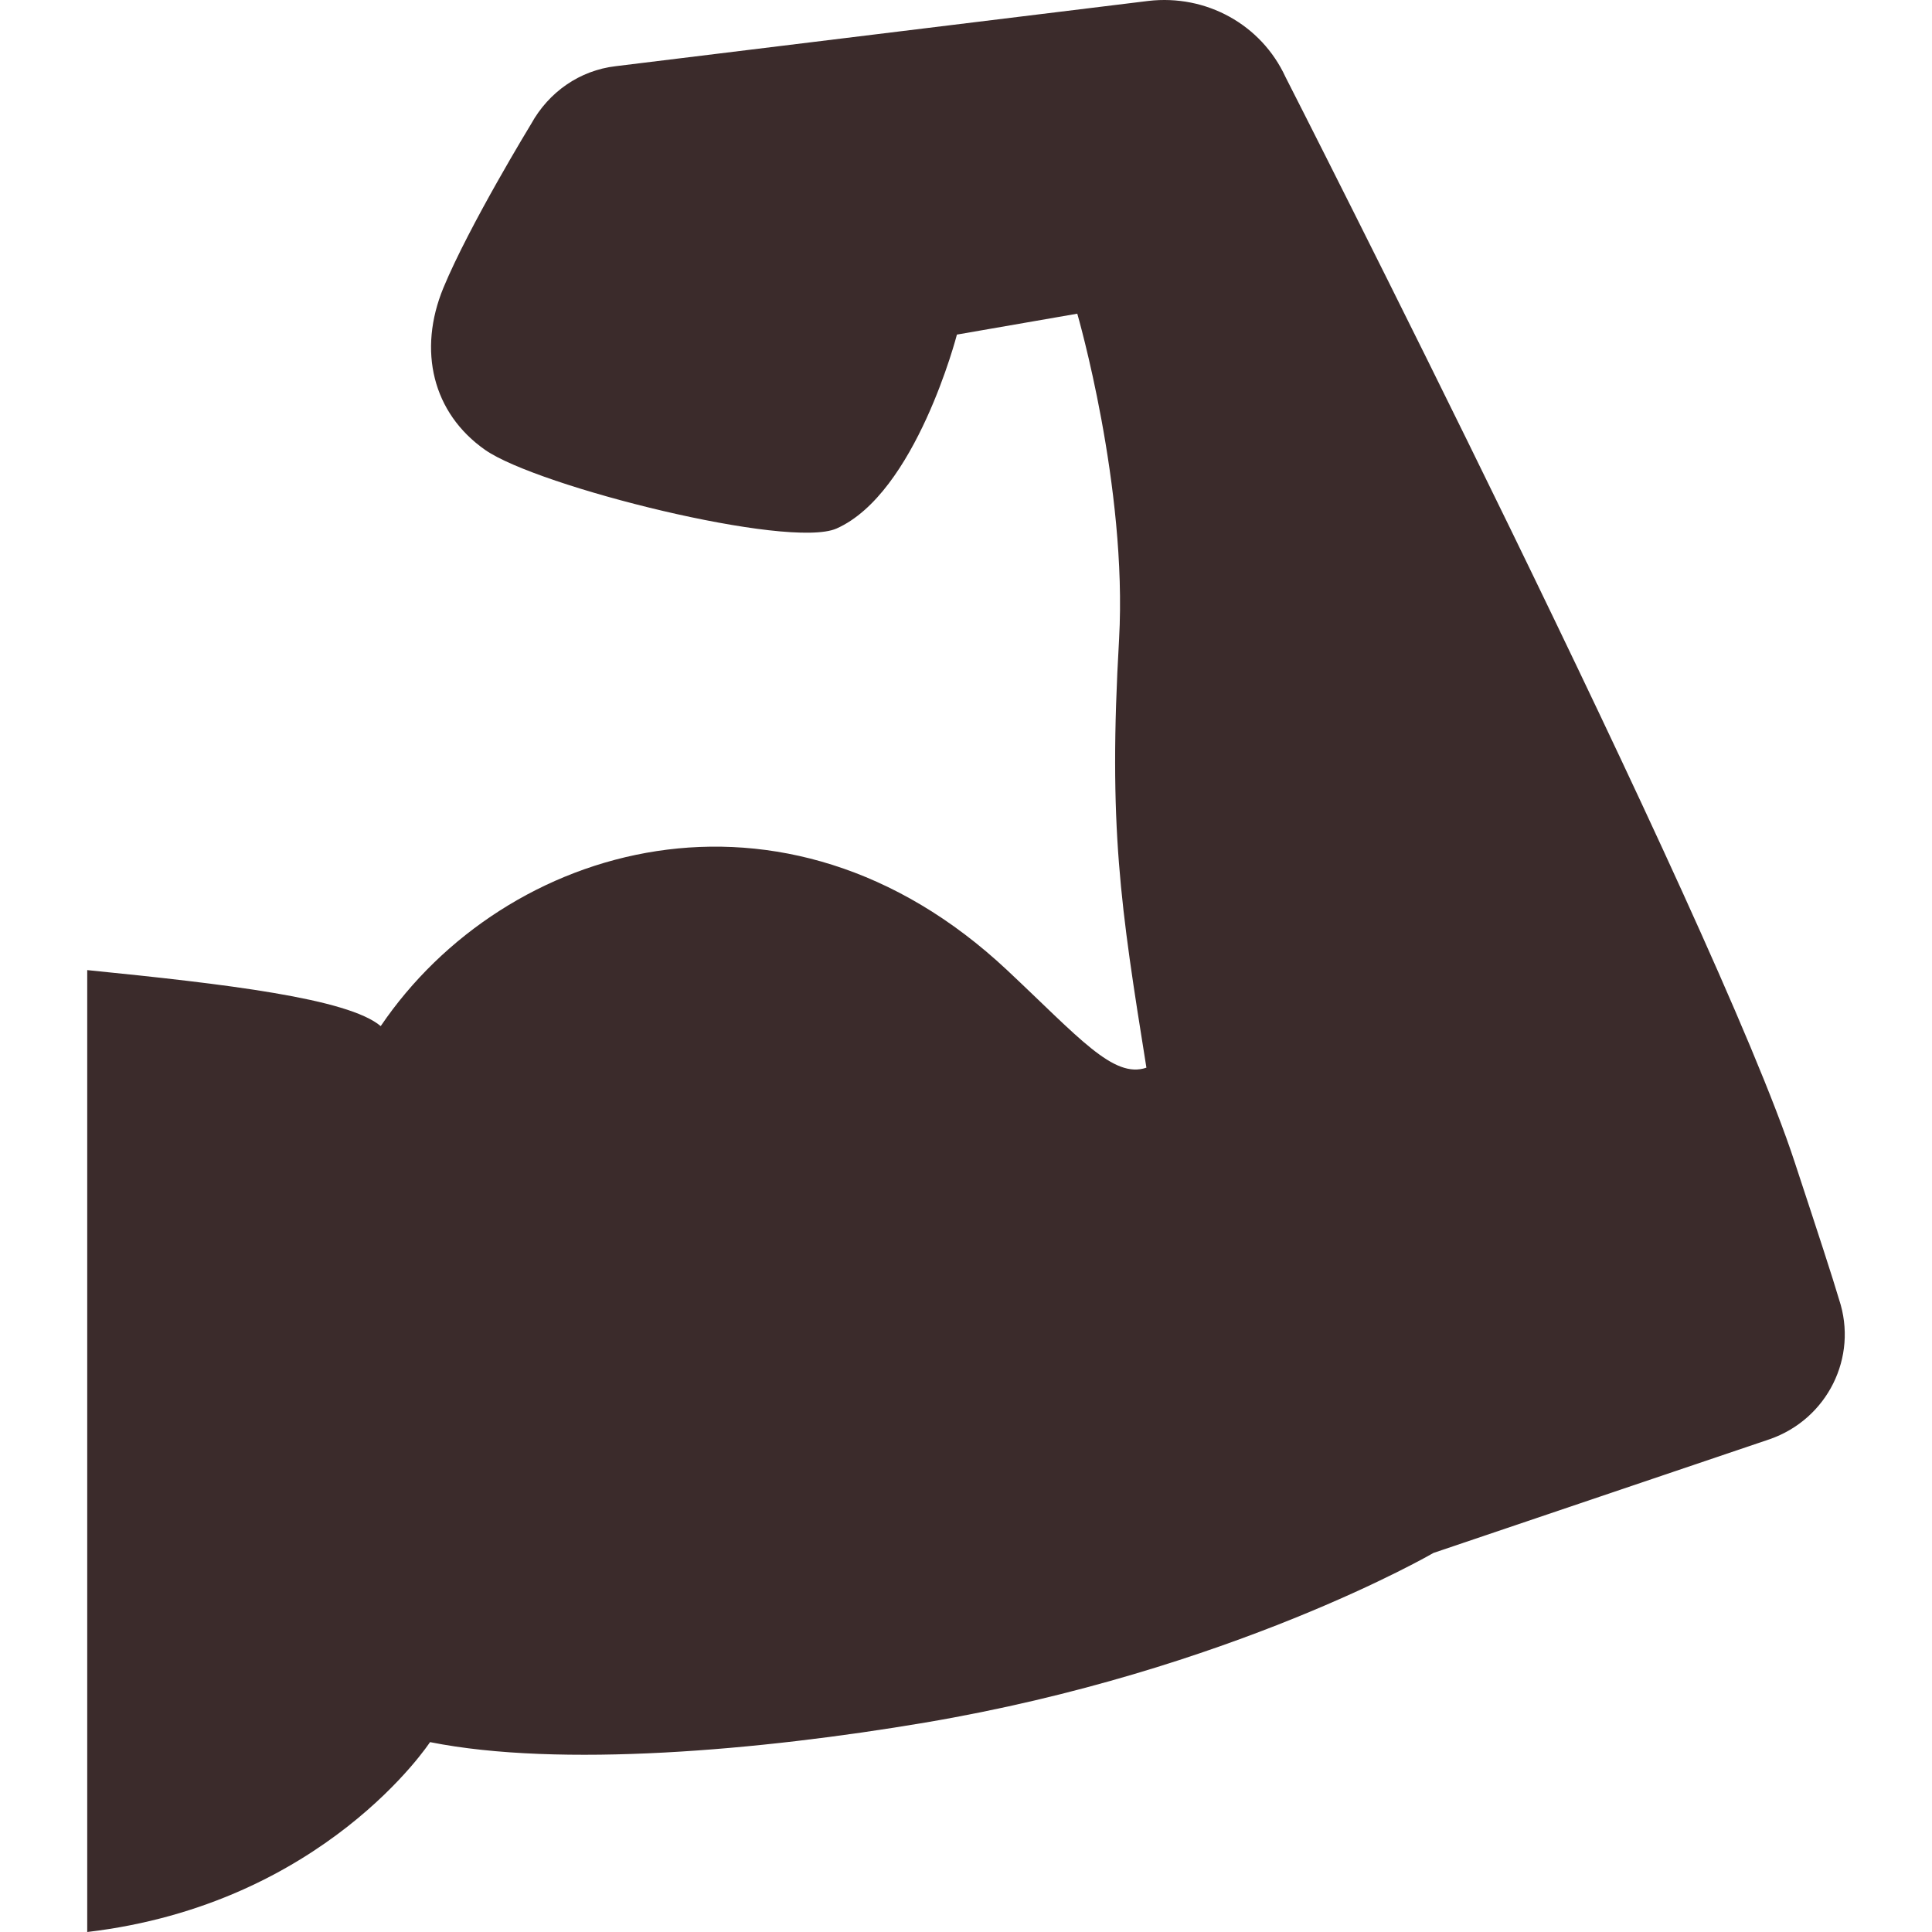 <!--?xml version="1.0" encoding="utf-8"?-->
<!-- Generator: Adobe Illustrator 18.1.1, SVG Export Plug-In . SVG Version: 6.00 Build 0)  -->

<svg version="1.1" id="_x32_" xmlns="http://www.w3.org/2000/svg" xmlns:xlink="http://www.w3.org/1999/xlink" x="0px" y="0px" viewBox="0 0 512 512" style="width: 256px; height: 256px; opacity: 1;" xml:space="preserve">
<style type="text/css">
	.st0{fill:#4B4B4B;}
</style>
<g>
	<path class="st0" d="M487.379,344.399c-1.771-5.989-5.322-16.856-11.749-36.353c-20.818-63.816-134.955-287.63-134.955-287.63
		C334.247,6.459,319.617-1.53,304.339,0.245L163.175,17.539c-9.545,1.102-17.748,6.855-22.4,15.272c0,0-16.379,26.823-23.261,43.443
		c-6.861,16.62-2.877,33.24,11.08,42.994c13.957,9.733,80.437,26.363,93.078,20.822c21.059-9.314,31.92-51.4,31.92-51.4l31.898-5.54
		c0,0,13.31,45.85,11.08,86.191c-2.877,49.861,0.358,70.64,7.24,113.624c-8.732,3.006-17.888-8.01-36.929-25.86
		c-59.09-55.4-133.126-33.657-165.987,14.845c-8.636-7.316-40.85-11.144-77.779-14.845V512c62.79-7.379,90.848-50.32,90.848-50.32
		c34.369,6.855,87.372,2.235,131.19-5.177c80.956-13.69,134.735-44.962,134.735-44.962l89.101-30.138
		C484.266,376.088,492.464,359.682,487.379,344.399z" style="fill: rgb(59, 43, 43);"></path>
</g>
</svg>
